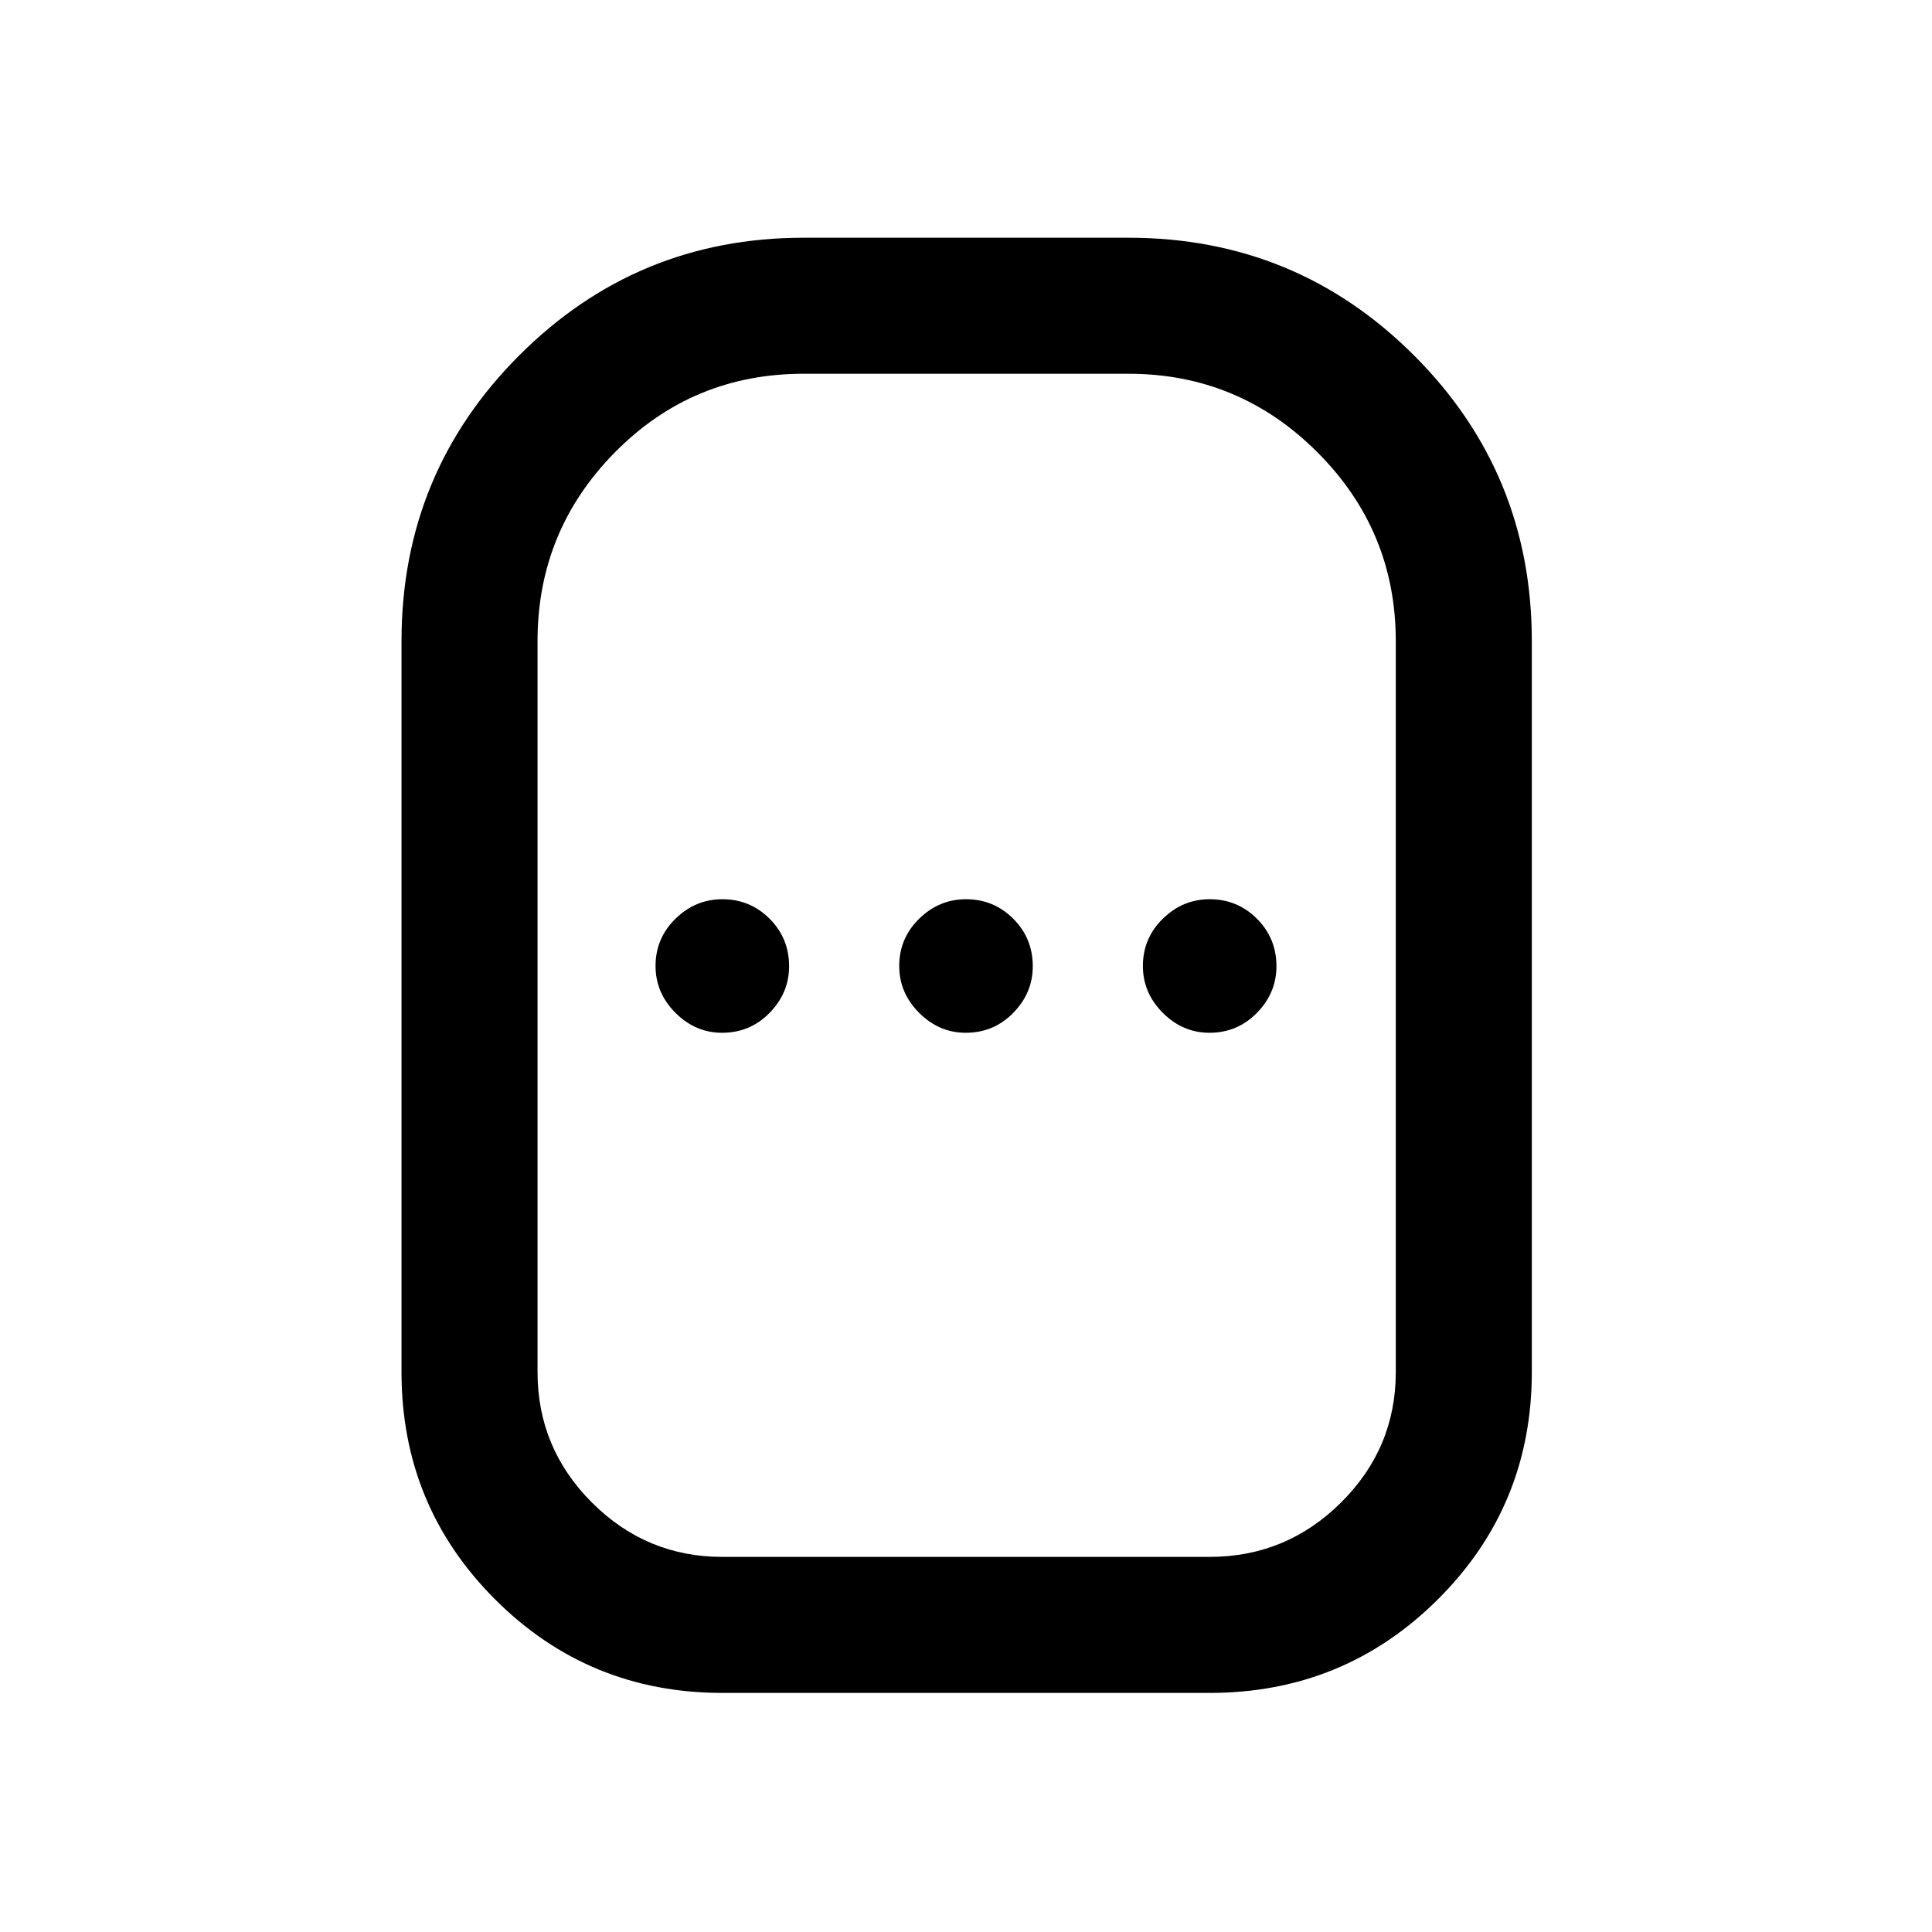 <svg xmlns="http://www.w3.org/2000/svg" height="40" viewBox="0 -960 960 960" width="40"><path d="M358.92-118.8q-66.44 0-112.92-46.48-46.49-46.48-46.49-112.93v-363.23q0-83.43 58.45-141.93t141.32-58.5h161.44q83.43 0 141.93 58.5t58.5 141.93v363.23q0 66.45-46.68 112.93-46.68 46.48-113.39 46.48H358.92Zm0-67.59h242.16q38.06 0 65.27-27.01 27.21-27.02 27.21-64.81v-363.23q0-54.88-38.98-93.86t-93.86-38.98H399.28q-55.16 0-93.67 38.98-38.51 38.98-38.51 93.86v363.23q0 37.79 27.02 64.81 27.02 27.01 64.8 27.01Zm-.12-260.43q13.92 0 23.61-9.9t9.69-23.15q0-13.92-9.69-23.62-9.7-9.69-23.49-9.69-13.38 0-23.28 9.7-9.9 9.69-9.9 23.48 0 13.38 9.9 23.28t23.16 9.9Zm121.07 0q13.92 0 23.62-9.9 9.69-9.9 9.69-23.15 0-13.92-9.7-23.62-9.69-9.69-23.48-9.69-13.38 0-23.28 9.7-9.9 9.69-9.9 23.48 0 13.38 9.9 23.28t23.15 9.9Zm121.08 0q13.92 0 23.61-9.9 9.7-9.9 9.7-23.15 0-13.92-9.7-23.62-9.7-9.69-23.48-9.69-13.39 0-23.29 9.7-9.89 9.69-9.89 23.48 0 13.38 9.89 23.28 9.9 9.9 23.16 9.9ZM480-480Z"/></svg>